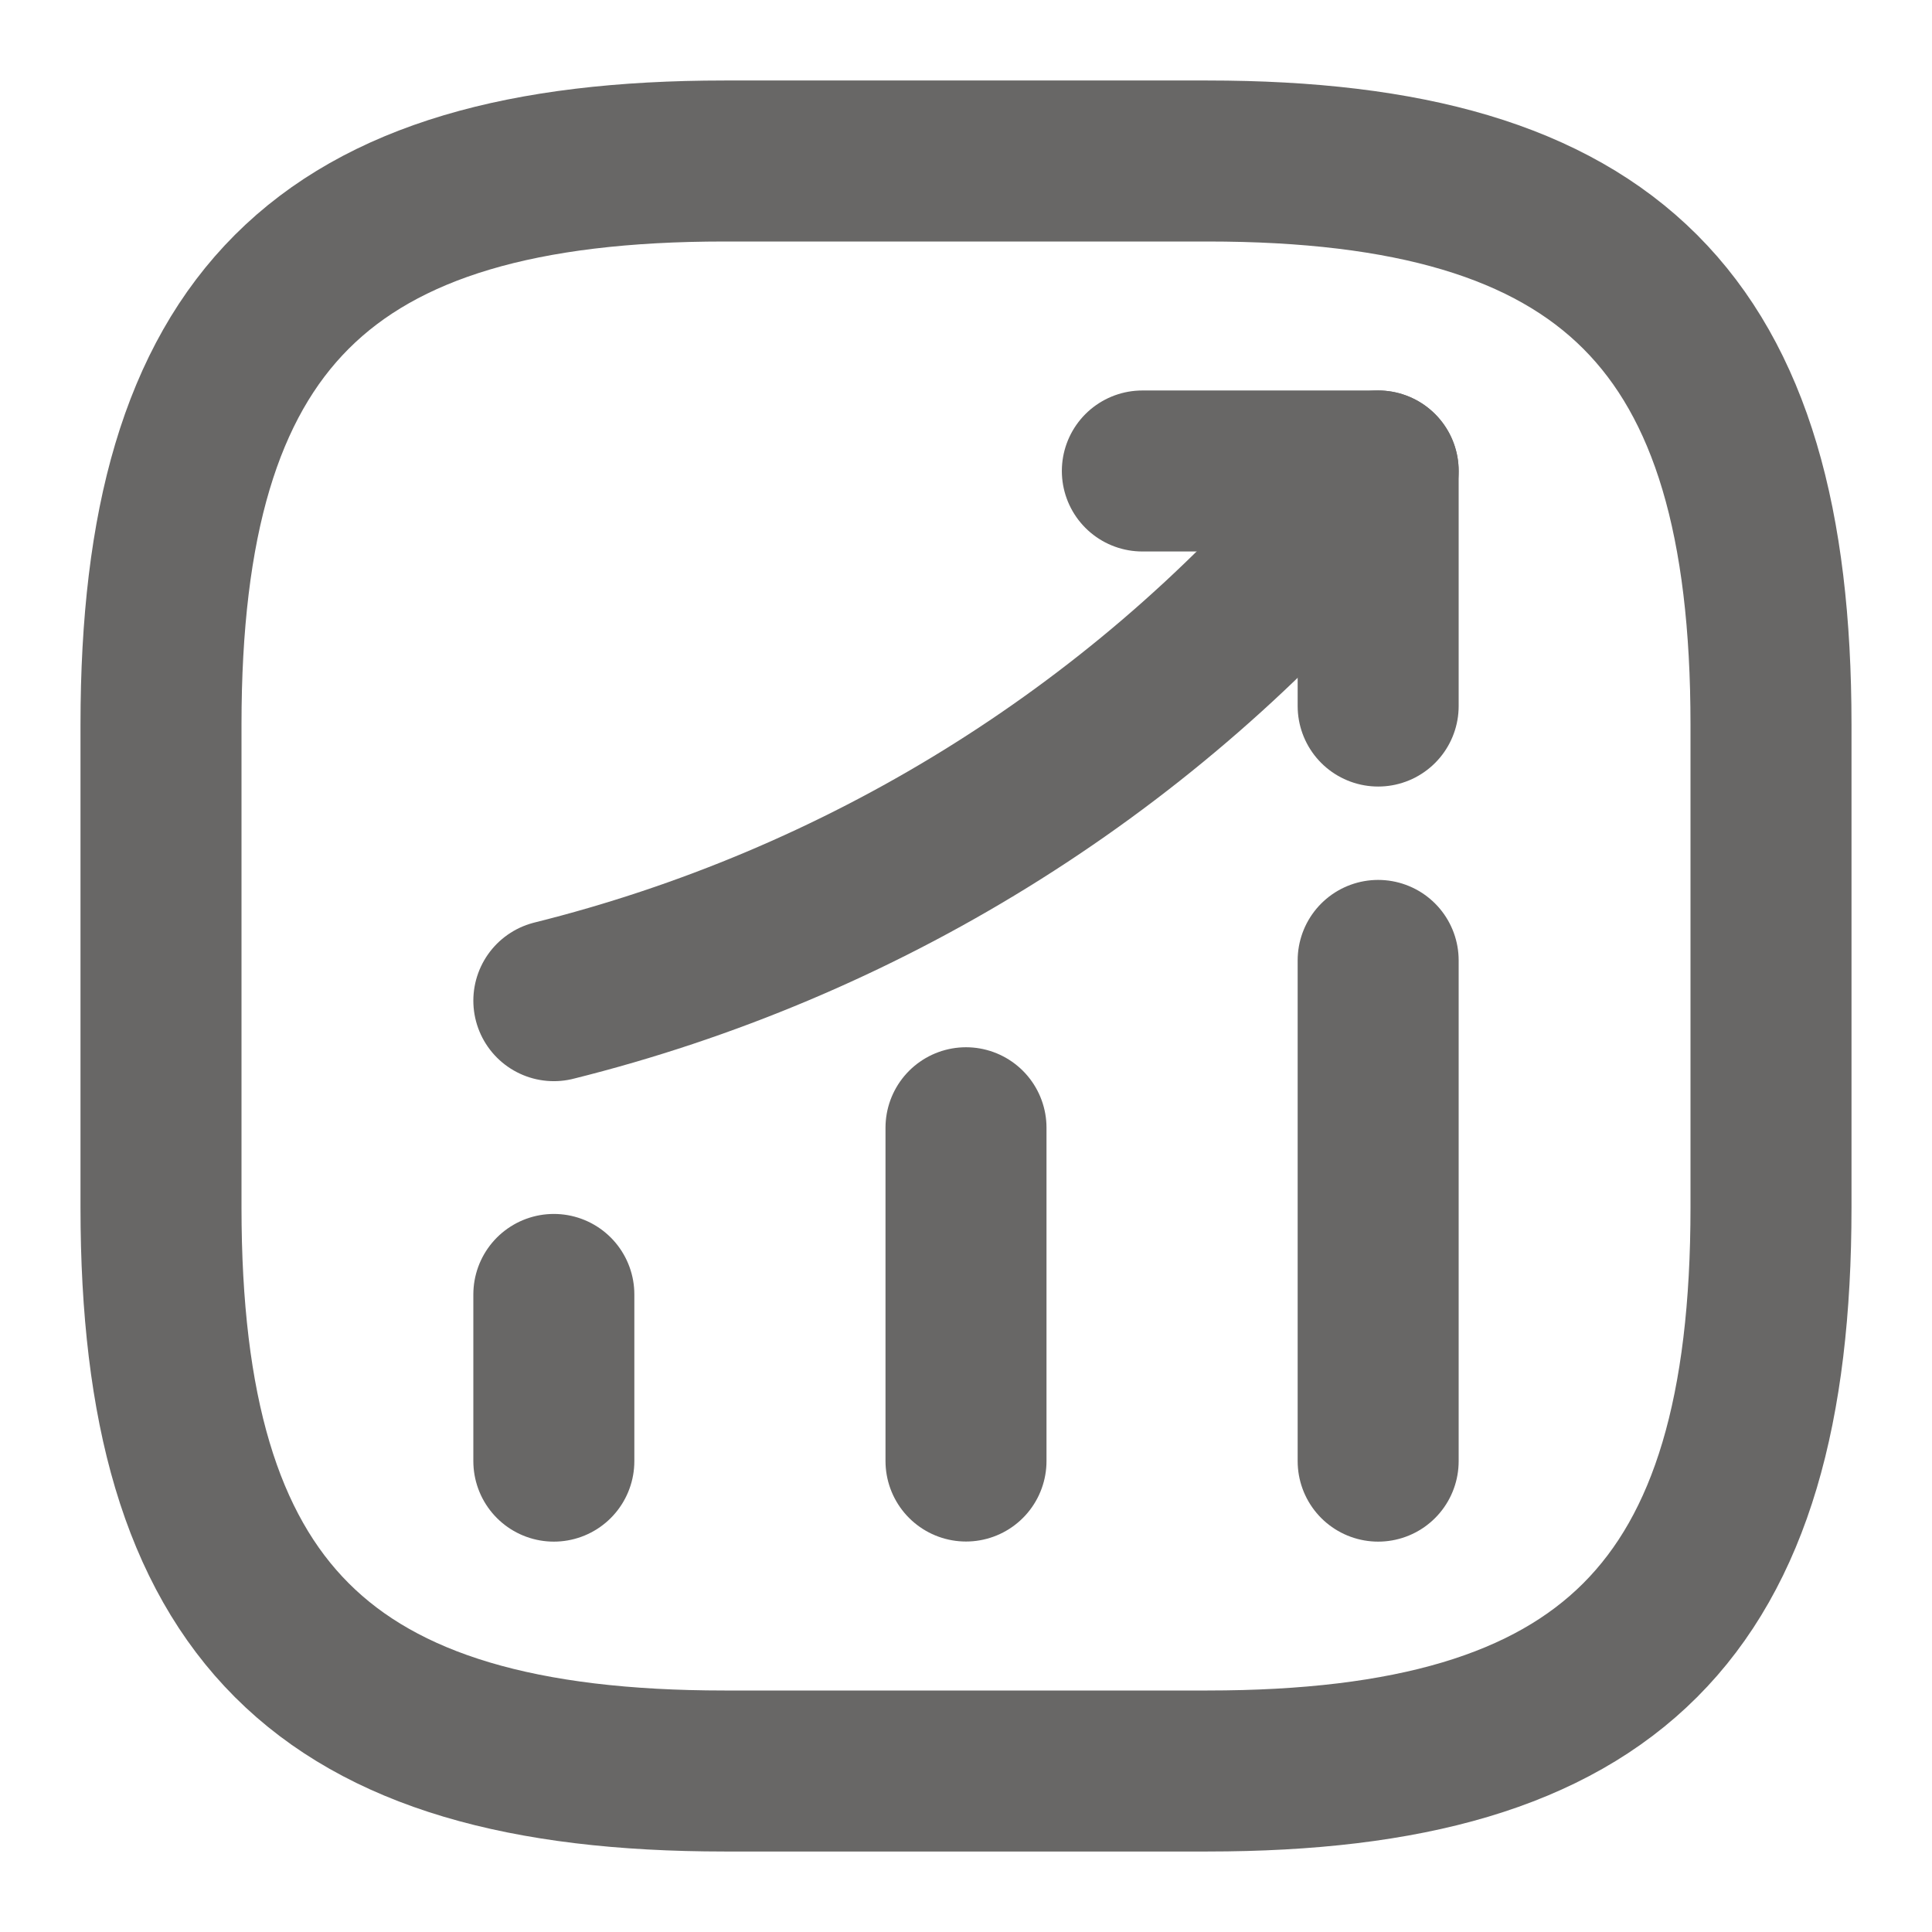 <svg width="24" height="24" viewBox="0 0 18 18" fill="none" xmlns="http://www.w3.org/2000/svg">
<path d="M5.16 13.613V12.06" stroke="#686766" stroke-width="1.5" stroke-linecap="round"/>
<path d="M9 13.612V10.507" stroke="#686766" stroke-width="1.5" stroke-linecap="round"/>
<path d="M12.84 13.613V8.948" stroke="#686766" stroke-width="1.5" stroke-linecap="round"/>
<path d="M12.84 4.388L12.495 4.793C10.582 7.028 8.018 8.61 5.16 9.323" stroke="#686766" stroke-width="1.5" stroke-linecap="round"/>
<path d="M10.643 4.388H12.84V6.578" stroke="#686766" stroke-width="1.5" stroke-linecap="round" stroke-linejoin="round"/>
<path d="M6.75 16.5H11.25C15 16.5 16.5 15 16.5 11.25V6.75C16.5 3 15 1.5 11.25 1.5H6.75C3 1.5 1.5 3 1.5 6.75V11.25C1.5 15 3 16.5 6.75 16.5Z" stroke="#686766" stroke-width="1.5" stroke-linecap="round" stroke-linejoin="round"/>
</svg>

